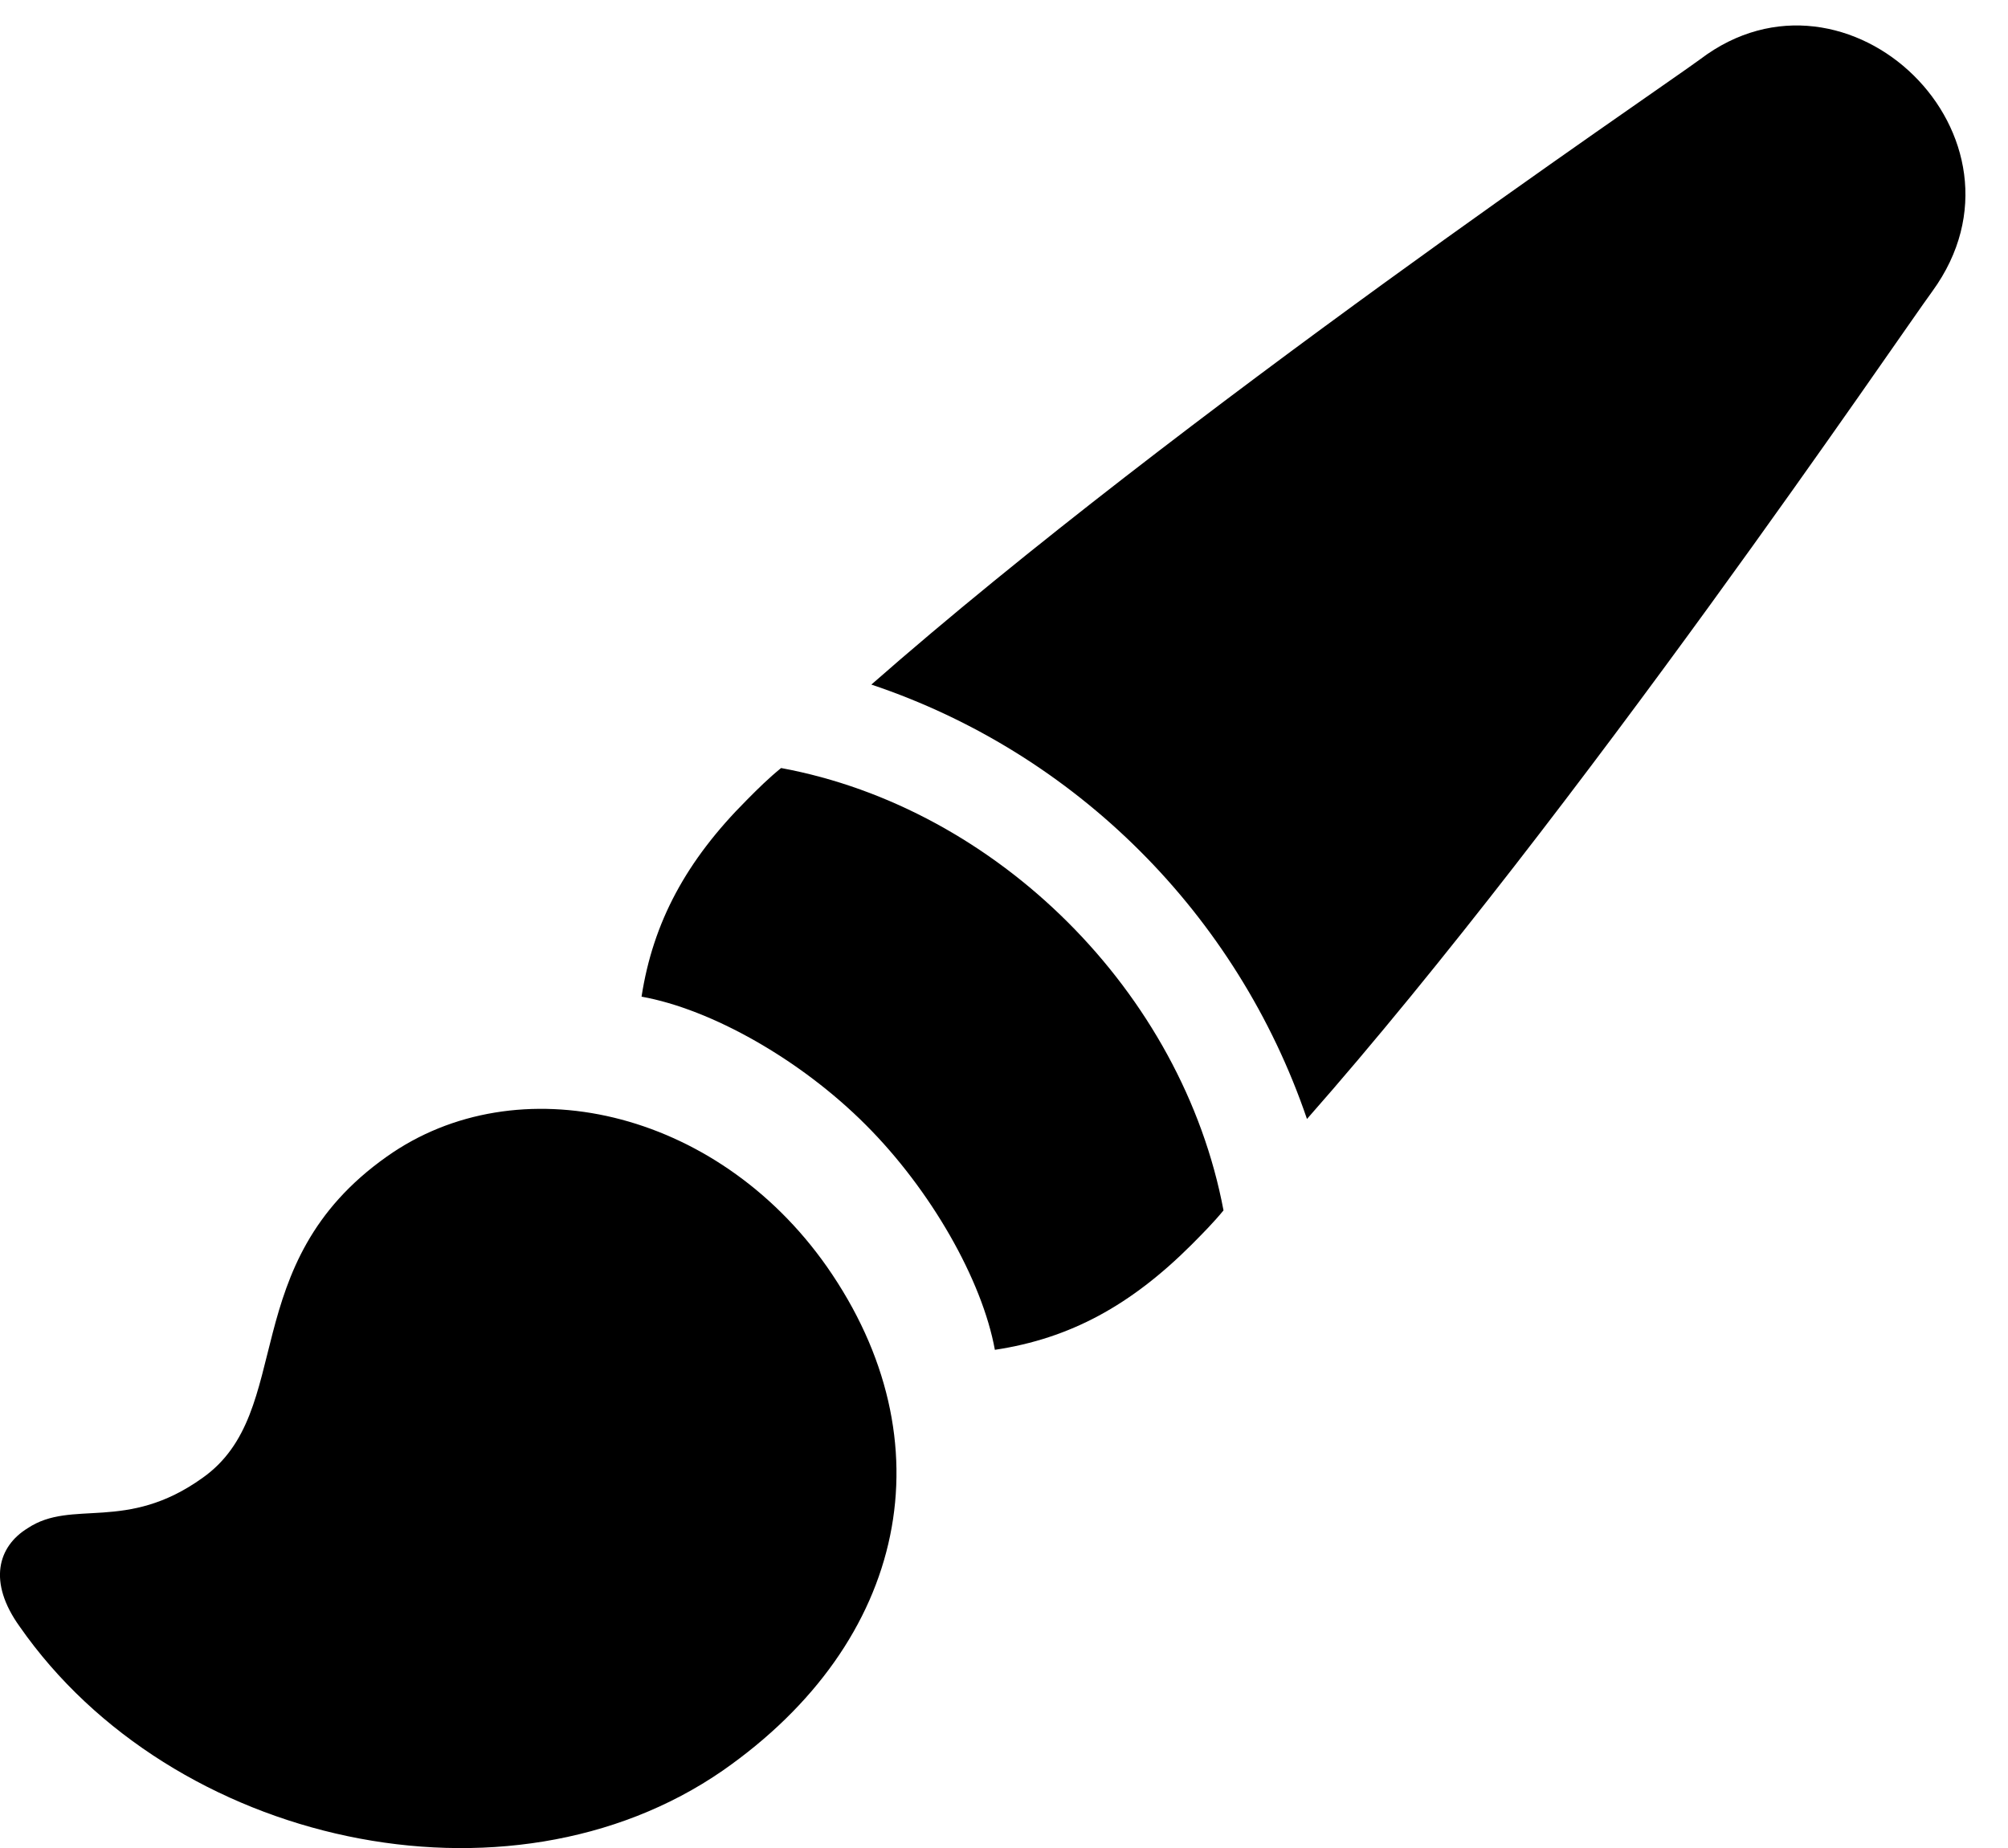 <svg version="1.1" xmlns="http://www.w3.org/2000/svg" xmlns:xlink="http://www.w3.org/1999/xlink" width="17.152" height="15.787" viewBox="0 0 17.152 15.787">
 <g>
  <rect height="15.787" opacity="0" width="17.152" x="0" y="0"/>
  <path d="M0.168 13.895C1.467 15.76 4.338 16.395 6.174 15.125C7.756 14.022 8.107 12.313 7.062 10.819C6.115 9.471 4.416 9.09 3.303 9.881C2.004 10.799 2.531 12.059 1.73 12.625C1.076 13.094 0.617 12.801 0.236 13.055C-0.018 13.211-0.106 13.514 0.168 13.895ZM7.394 9.608C7.951 10.164 8.39 10.936 8.498 11.531C9.142 11.434 9.66 11.15 10.178 10.633C10.275 10.535 10.363 10.447 10.451 10.34C10.1 8.475 8.517 6.902 6.672 6.561C6.564 6.649 6.476 6.736 6.379 6.834C5.861 7.352 5.578 7.879 5.48 8.514C6.076 8.621 6.838 9.051 7.394 9.608ZM14.523 0.506C14.152 0.779 10.08 3.533 7.443 5.848C9.191 6.434 10.568 7.811 11.164 9.559C13.478 6.932 16.232 2.86 16.506 2.488C17.463 1.17 15.783-0.451 14.523 0.506Z" fill="currentColor"/>
 </g>
</svg>
